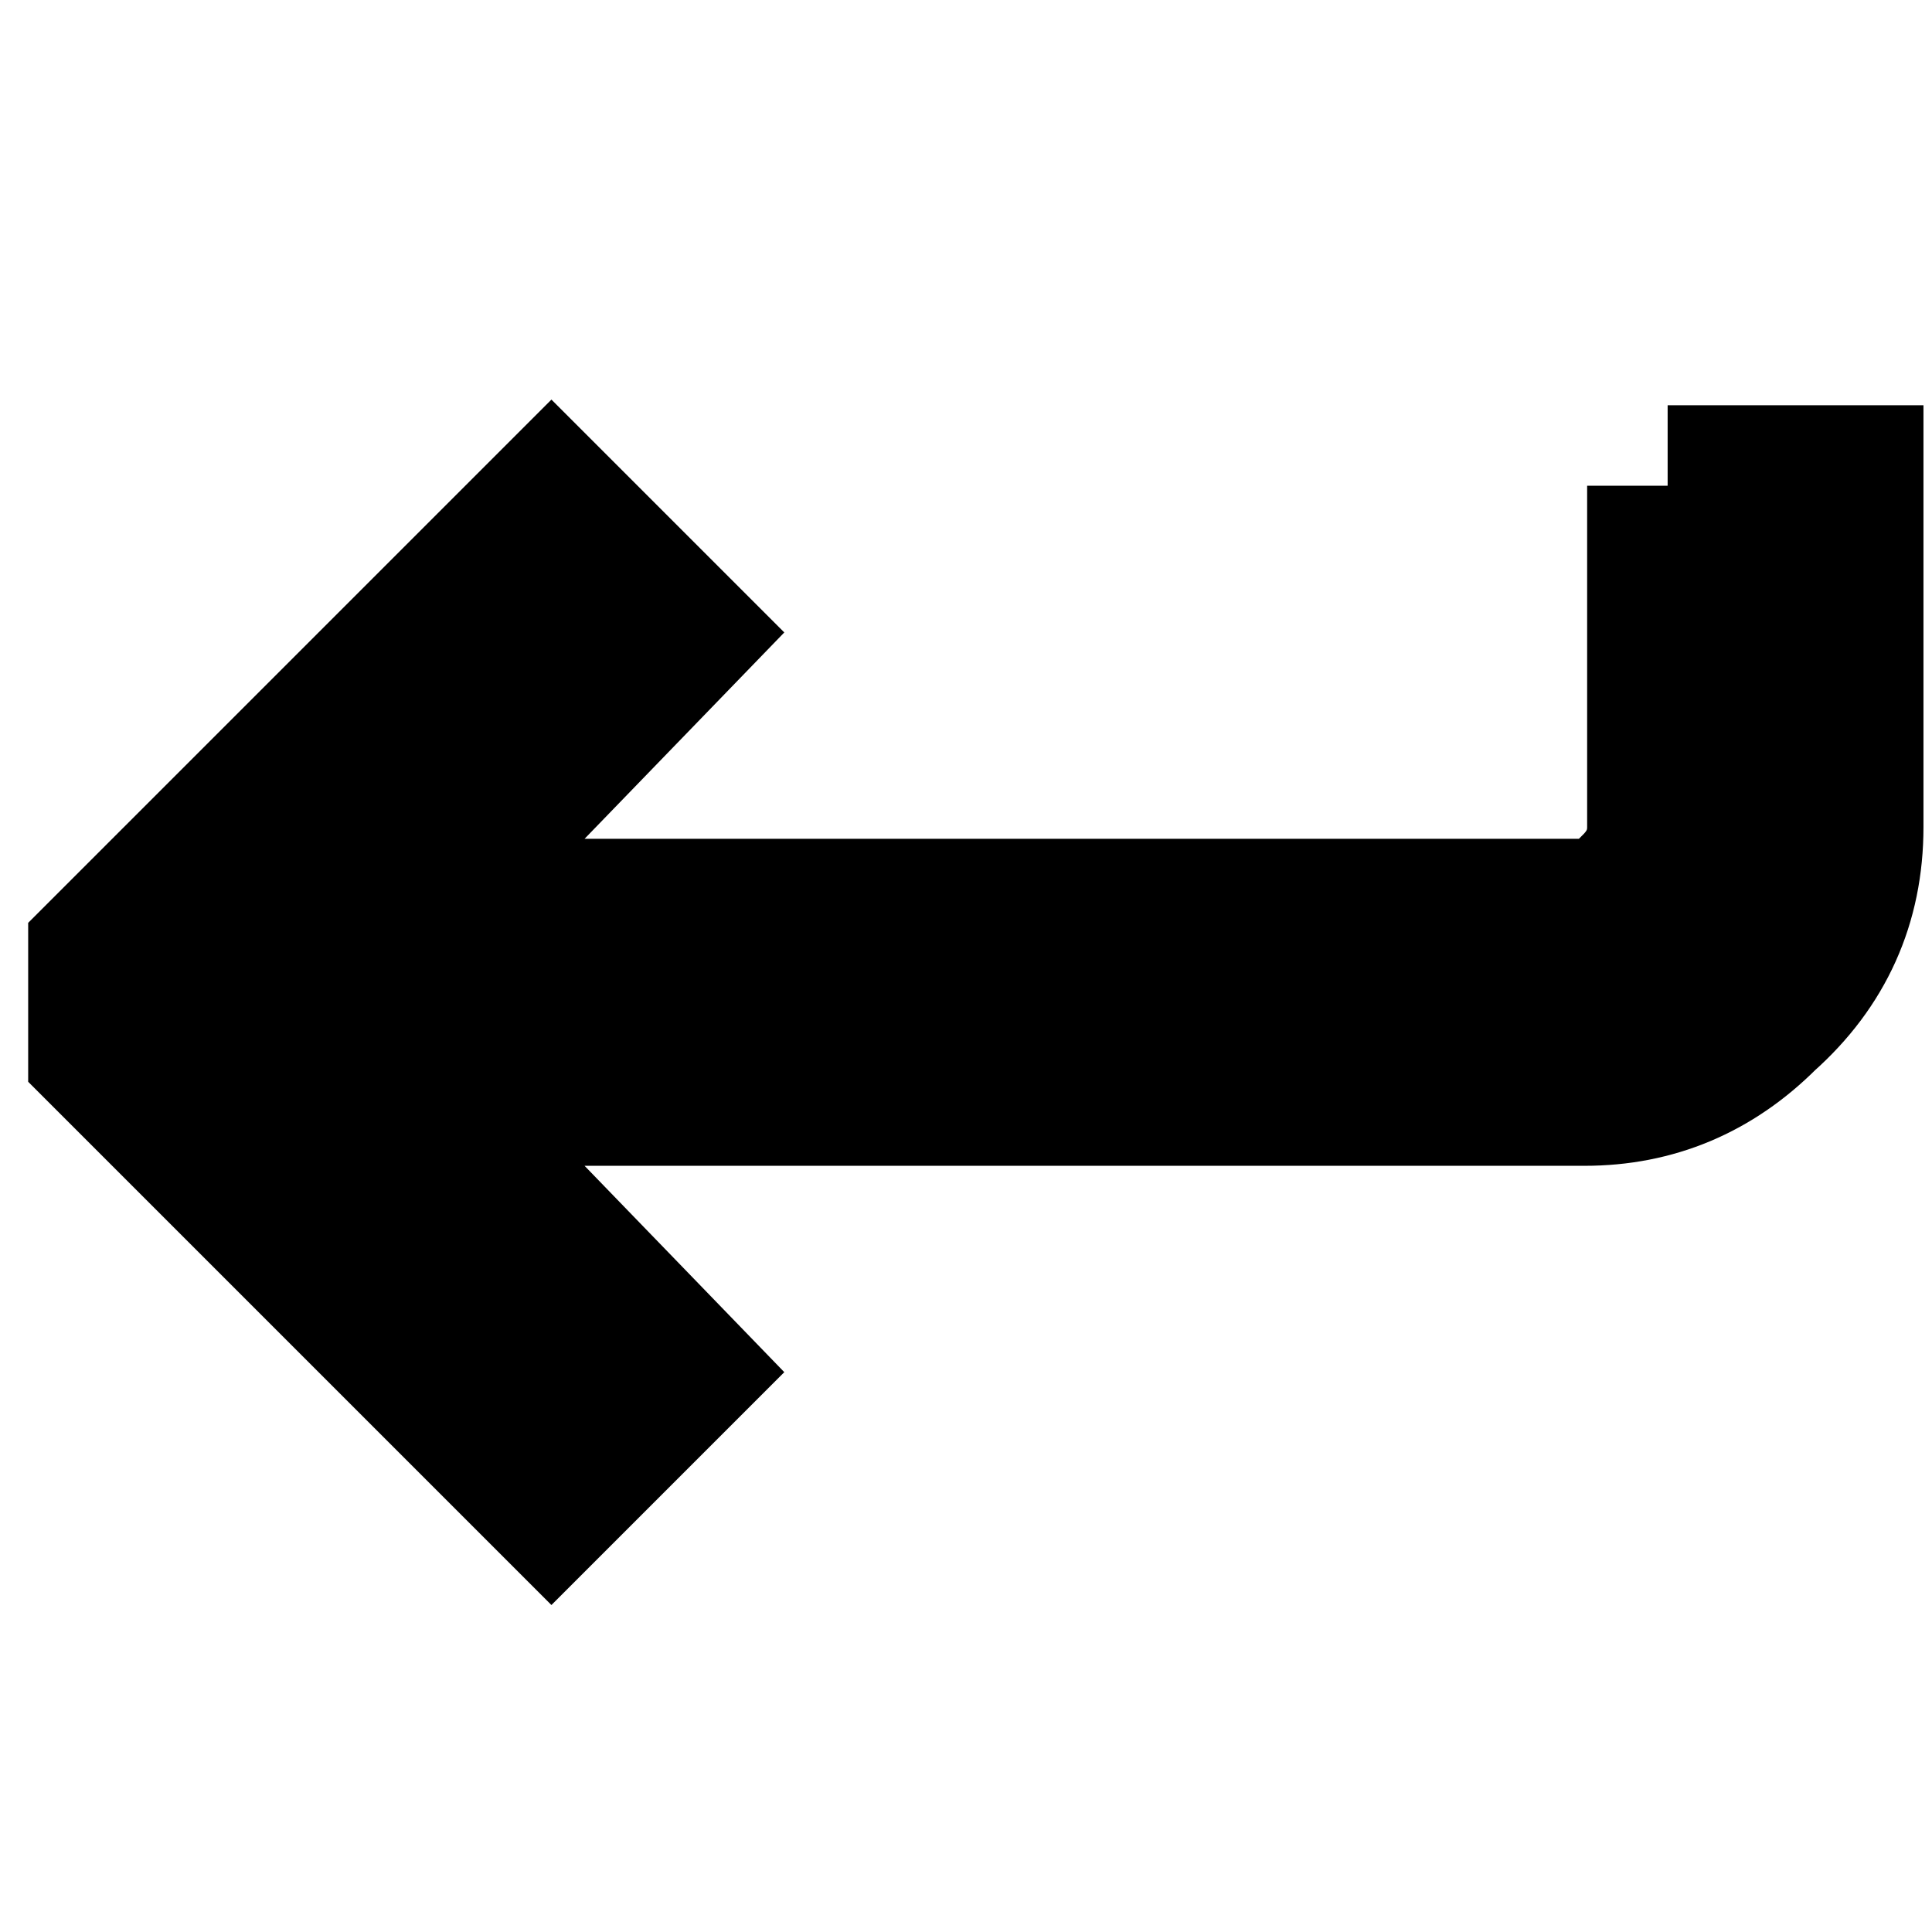 <svg width="12" height="12" xmlns="http://www.w3.org/2000/svg" fill="none">

 <g>
  <title>Layer 1</title>
  <path stroke="null" id="svg_1" fill="#000000" d="m10.358,3.017l1.089,0l0,2.12c0,0.458 -0.172,0.84 -0.516,1.146c-0.306,0.306 -0.668,0.458 -1.089,0.458l-7.391,0l1.719,1.776l-0.745,0.745l-2.75,-2.75l0,-0.573l2.75,-2.75l0.745,0.745l-1.719,1.776l7.391,0c0.153,0 0.267,-0.057 0.344,-0.172c0.115,-0.115 0.172,-0.248 0.172,-0.401l0,-2.12z"/>
 </g>
</svg>